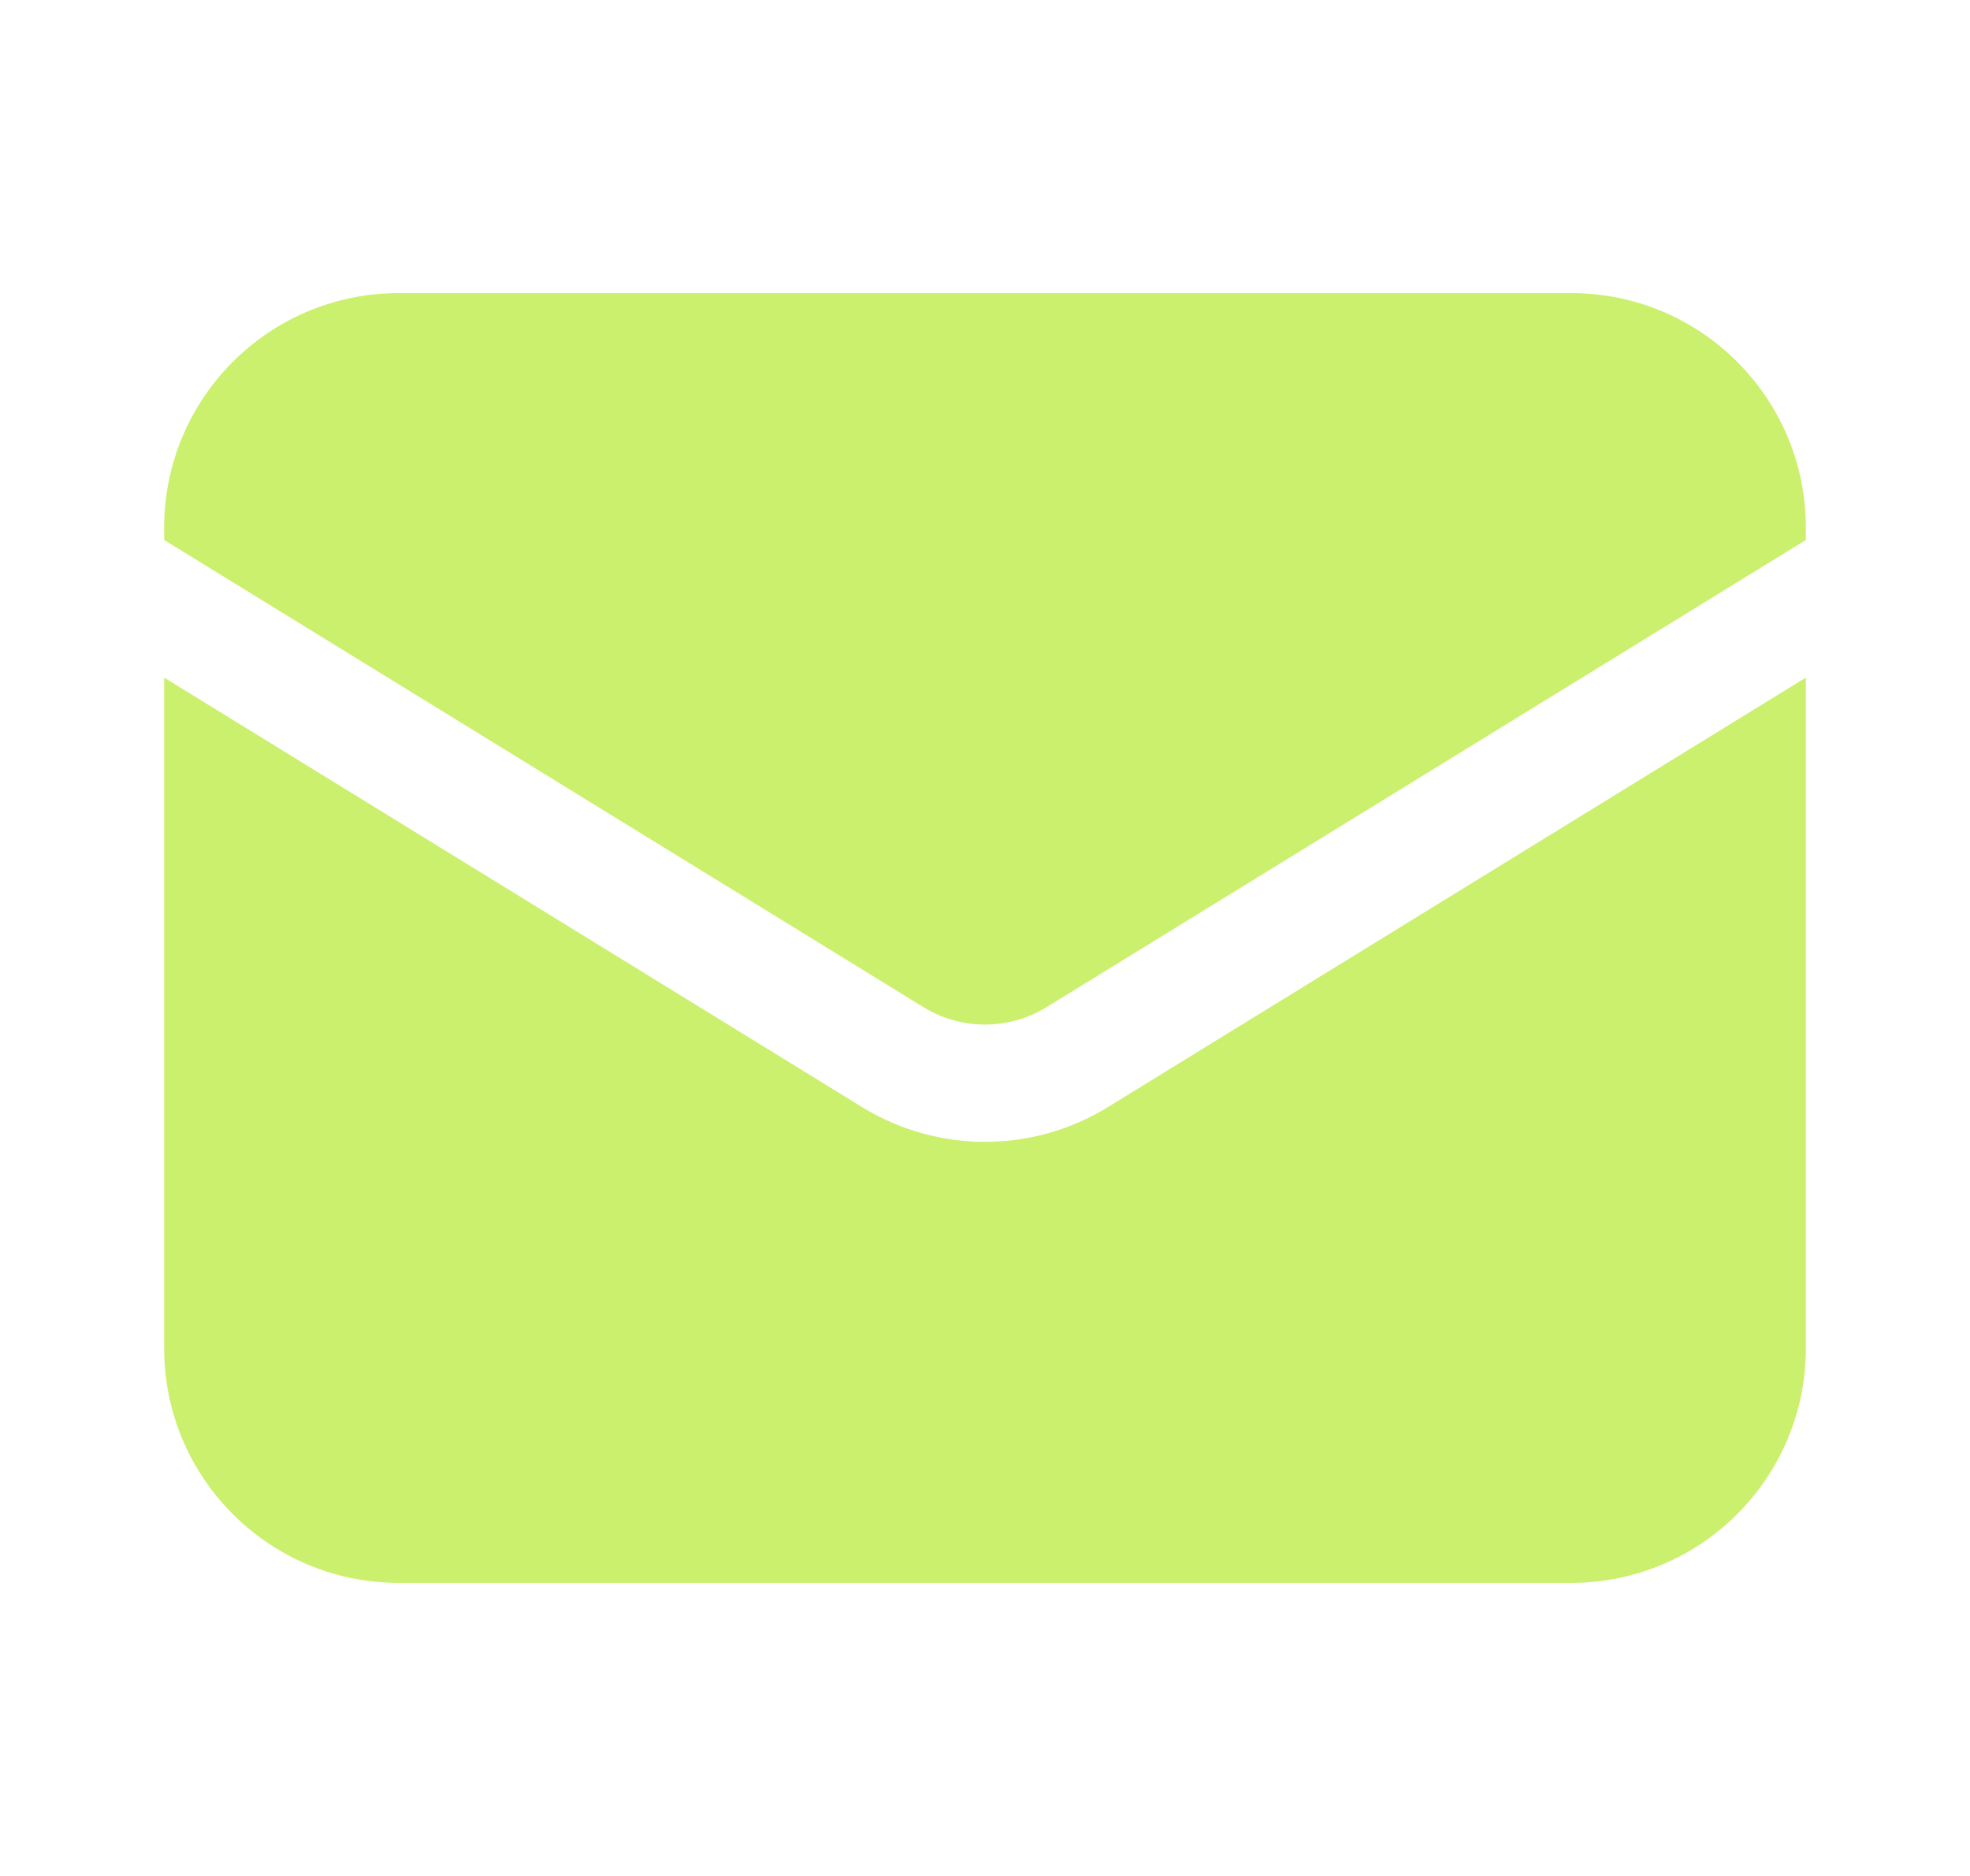 <svg width="21" height="20" viewBox="0 0 21 20" fill="none" xmlns="http://www.w3.org/2000/svg">
<path d="M1.75 7.224V14.375C1.75 15.756 2.869 16.875 4.25 16.875H16.75C18.131 16.875 19.25 15.756 19.25 14.375V7.224L11.81 11.803C11.007 12.297 9.993 12.297 9.19 11.803L1.75 7.224Z" fill="#CBF06D"/>
<path d="M19.25 5.757V5.625C19.25 4.244 18.131 3.125 16.75 3.125H4.25C2.869 3.125 1.75 4.244 1.75 5.625V5.757L9.845 10.738C10.247 10.985 10.753 10.985 11.155 10.738L19.25 5.757Z" fill="#CBF06D"/>
</svg>

